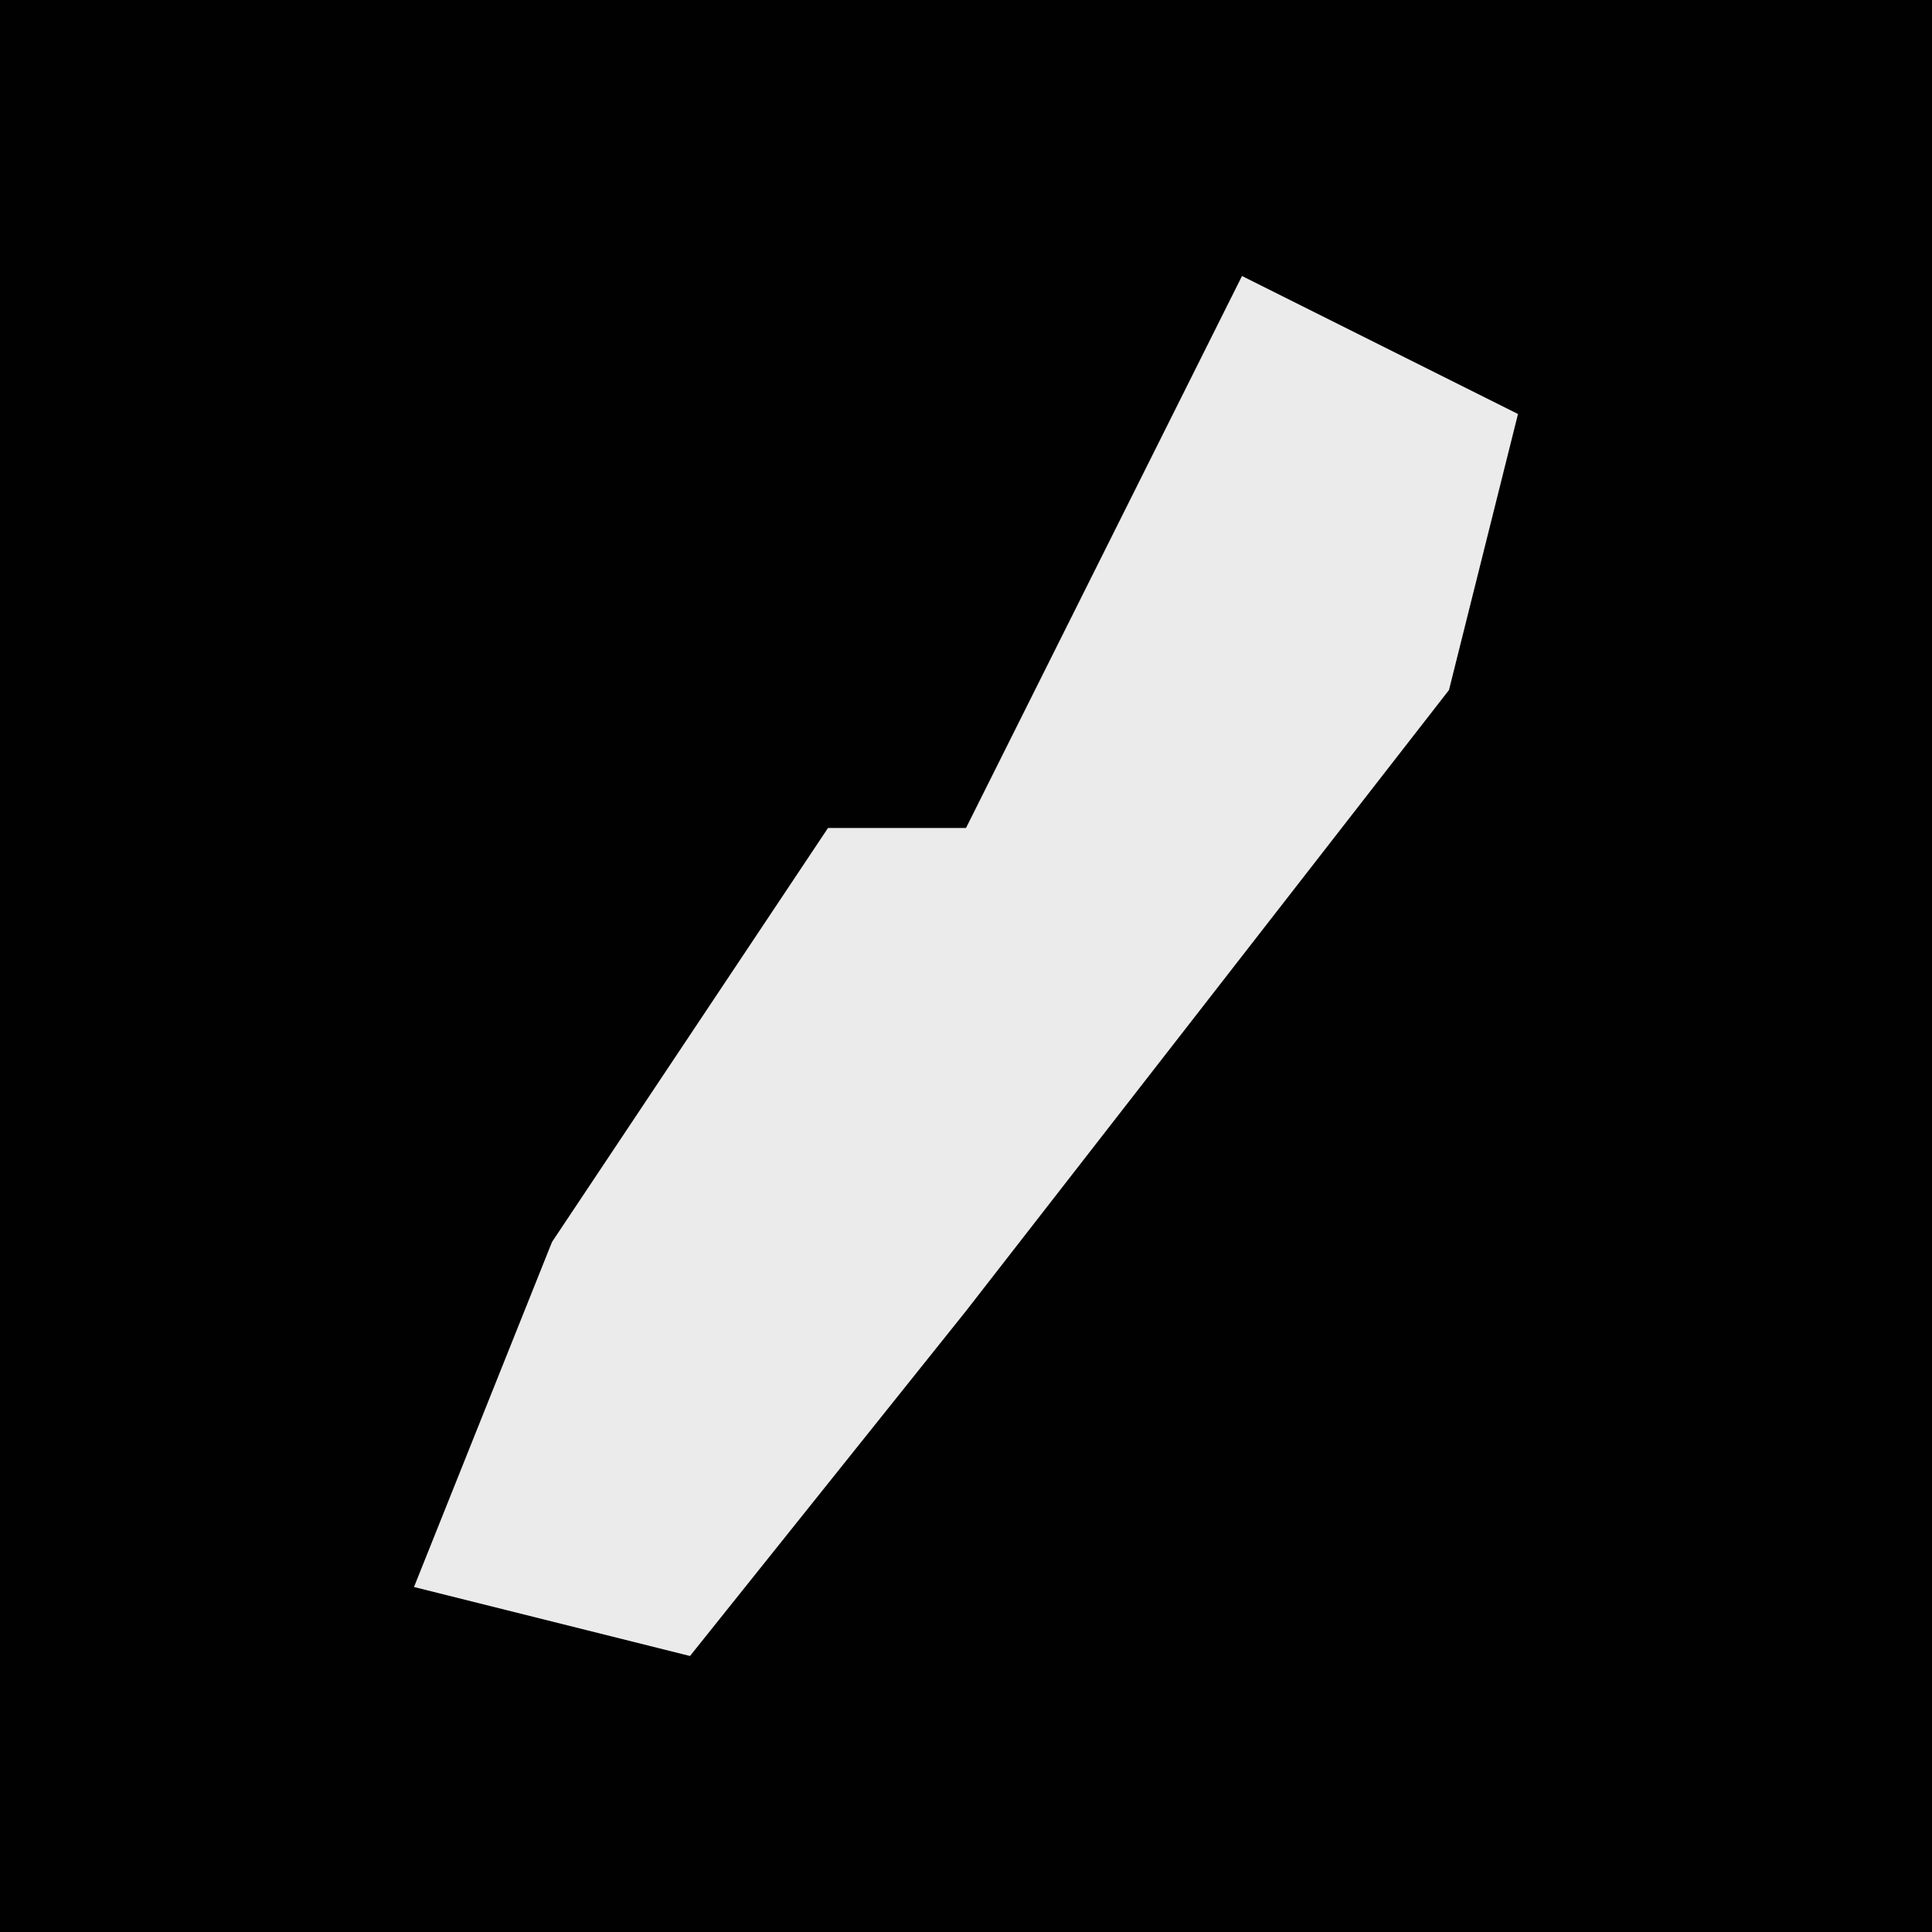 <?xml version="1.0" encoding="UTF-8"?>
<svg version="1.1" xmlns="http://www.w3.org/2000/svg" width="28" height="28">
<path d="M0,0 L28,0 L28,28 L0,28 Z " fill="#010101" transform="translate(0,0)"/>
<path d="M0,0 L4,2 L3,6 L-4,15 L-8,20 L-12,19 L-10,14 L-6,8 L-4,8 L-2,4 Z " fill="#EBEBEB" transform="translate(18,4)"/>
</svg>
